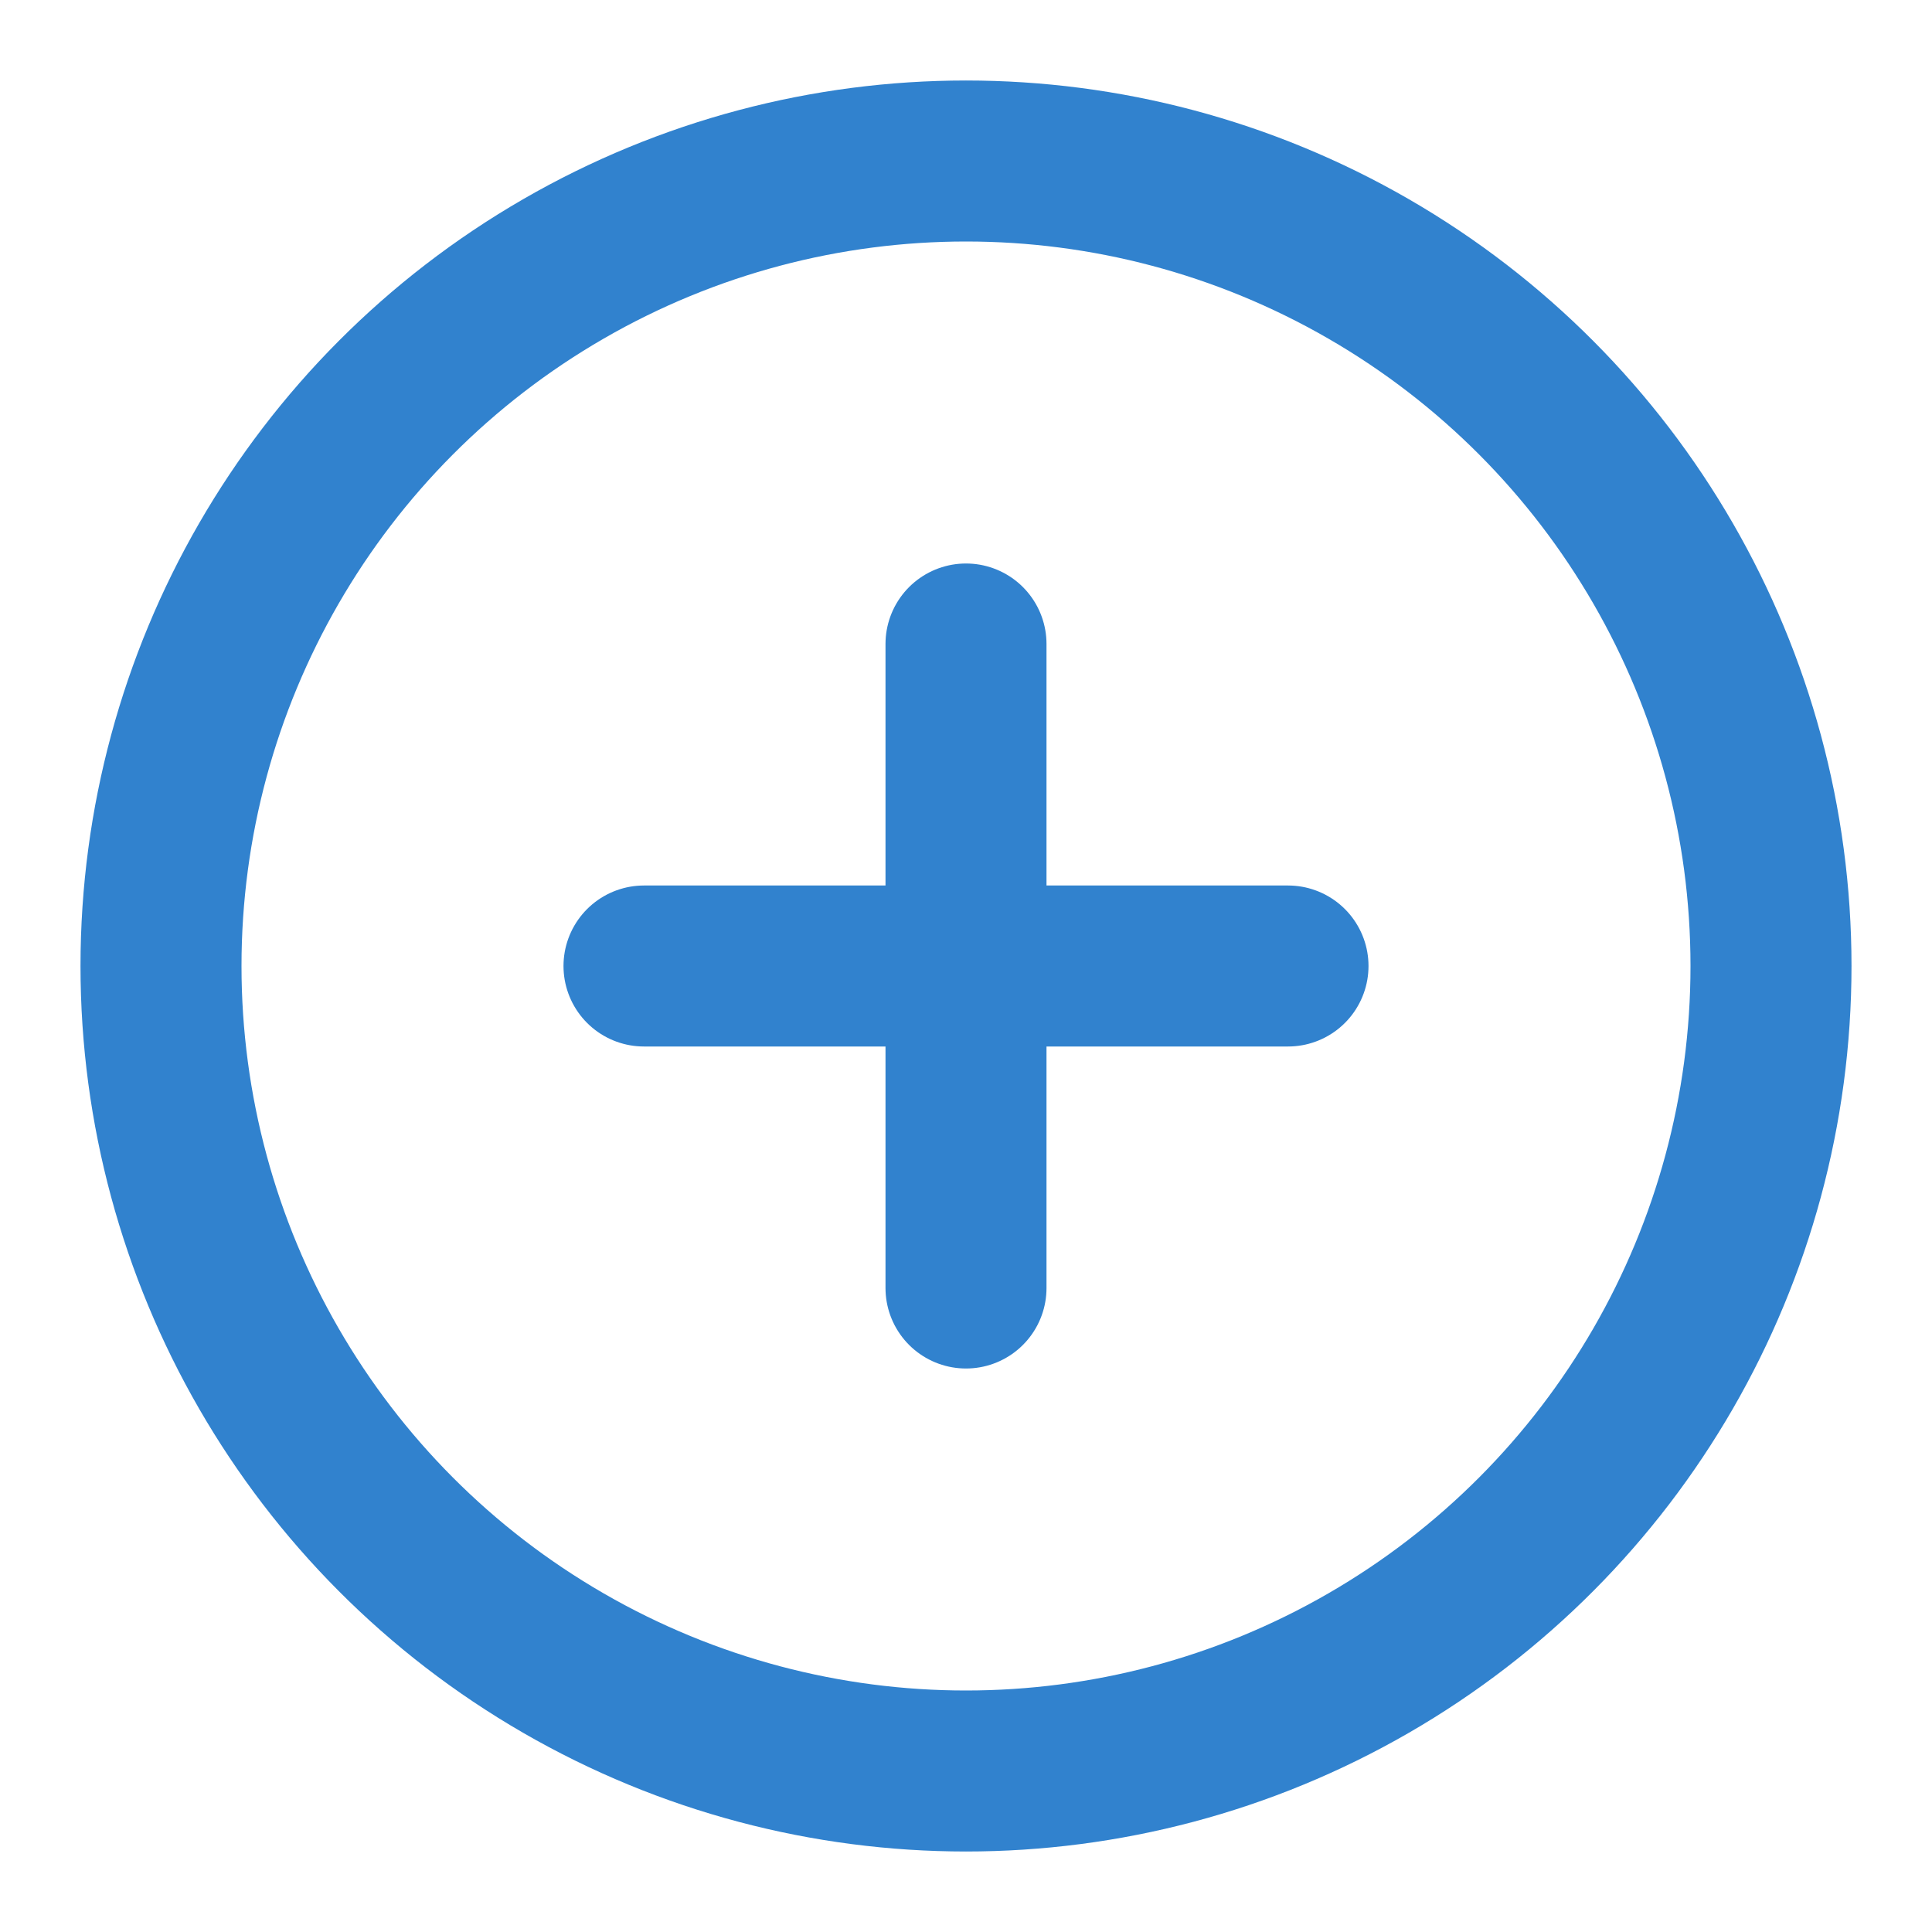 <?xml version="1.0" encoding="UTF-8"?>
<svg width="512" height="512" viewBox="0 0 24 24" fill="none" xmlns="http://www.w3.org/2000/svg">
  <circle cx="12" cy="12" r="10" stroke="#3182CE" stroke-width="2"/>
  <path d="M12 8V16M8 12H16" stroke="#3182CE" stroke-width="2" stroke-linecap="round"/>
</svg>